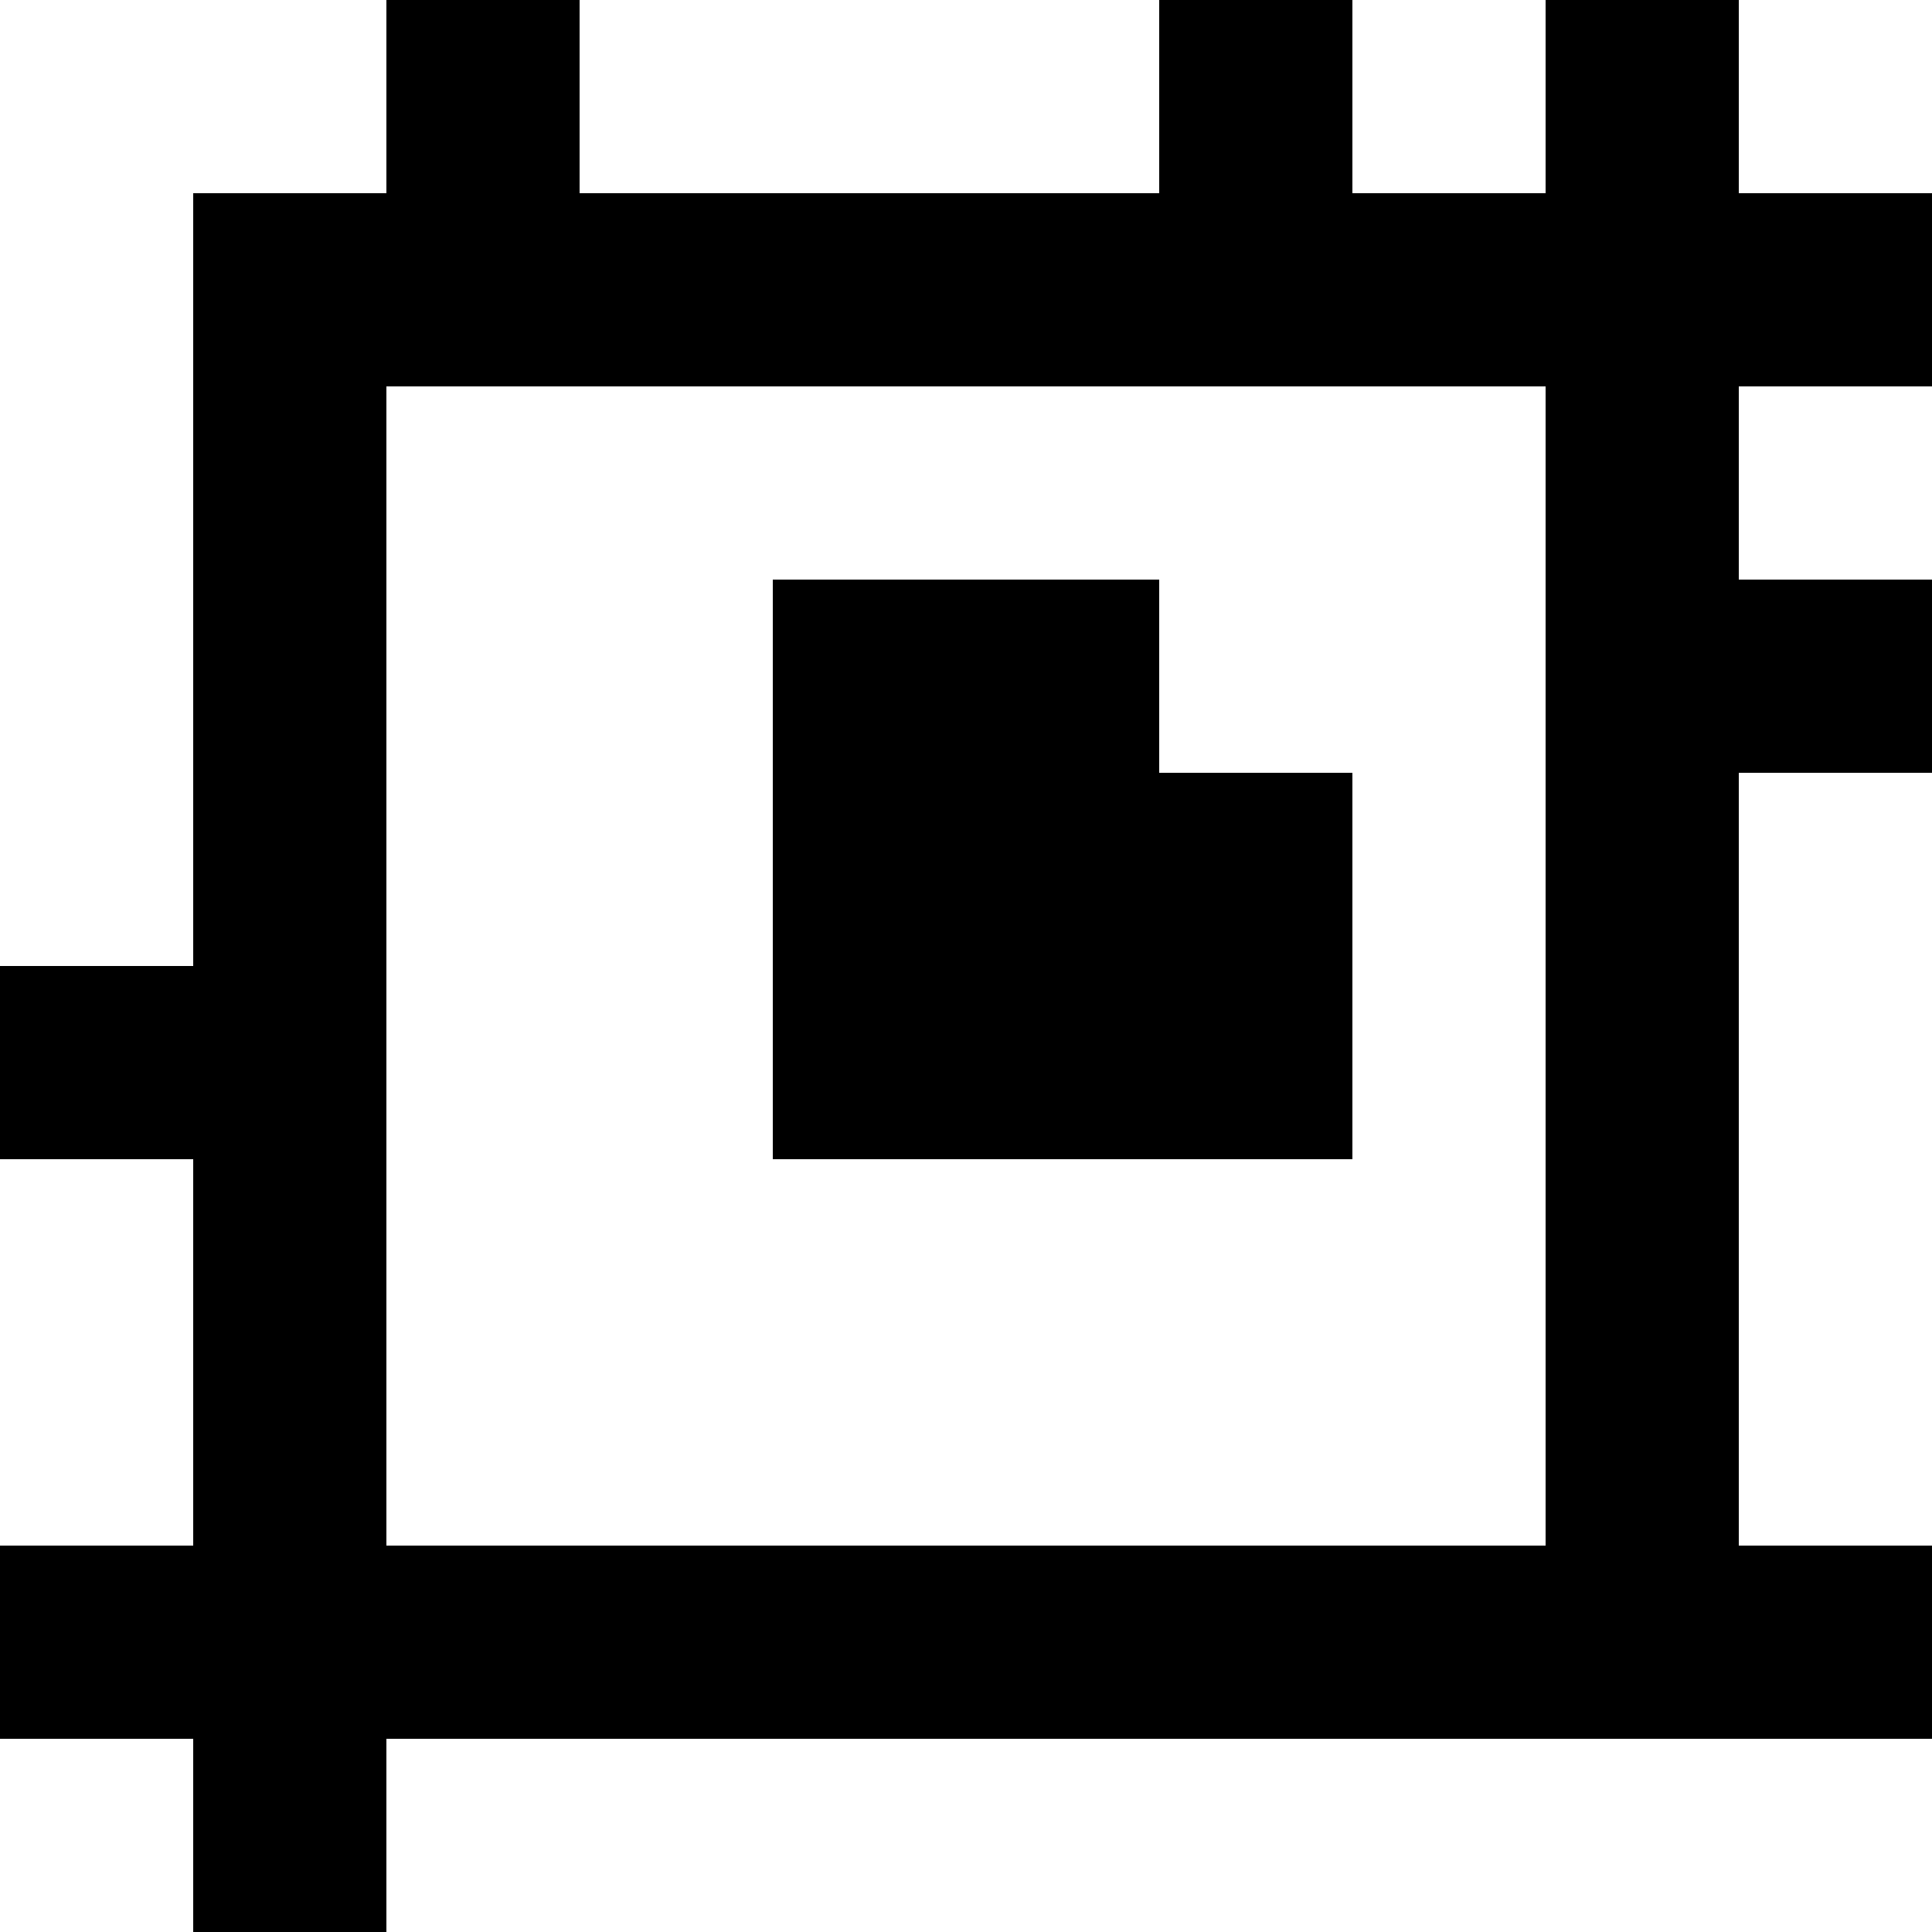 <?xml version="1.0" standalone="yes"?>
<svg xmlns="http://www.w3.org/2000/svg" width="100" height="100">
<rect width="100%" height="100%" fill="#808080" stroke="none"/>
<path style="fill:#ffffff; stroke:none;" d="M0 0L0 50L10 50L10 10L20 10L20 0L0 0z"/>
<path style="fill:#000000; stroke:none;" d="M20 0L20 10L10 10L10 50L0 50L0 60L10 60L10 80L0 80L0 90L10 90L10 100L20 100L20 90L100 90L100 80L90 80L90 40L100 40L100 30L90 30L90 20L100 20L100 10L90 10L90 0L80 0L80 10L70 10L70 0L60 0L60 10L30 10L30 0L20 0z"/>
<path style="fill:#ffffff; stroke:none;" d="M30 0L30 10L60 10L60 0L30 0M70 0L70 10L80 10L80 0L70 0M90 0L90 10L100 10L100 0L90 0M20 20L20 80L80 80L80 20L20 20M90 20L90 30L100 30L100 20L90 20z"/>
<path style="fill:#000000; stroke:none;" d="M40 30L40 60L70 60L70 40L60 40L60 30L40 30z"/>
<path style="fill:#ffffff; stroke:none;" d="M90 40L90 80L100 80L100 40L90 40M0 60L0 80L10 80L10 60L0 60M0 90L0 100L10 100L10 90L0 90M20 90L20 100L100 100L100 90L20 90z"/>
</svg>
